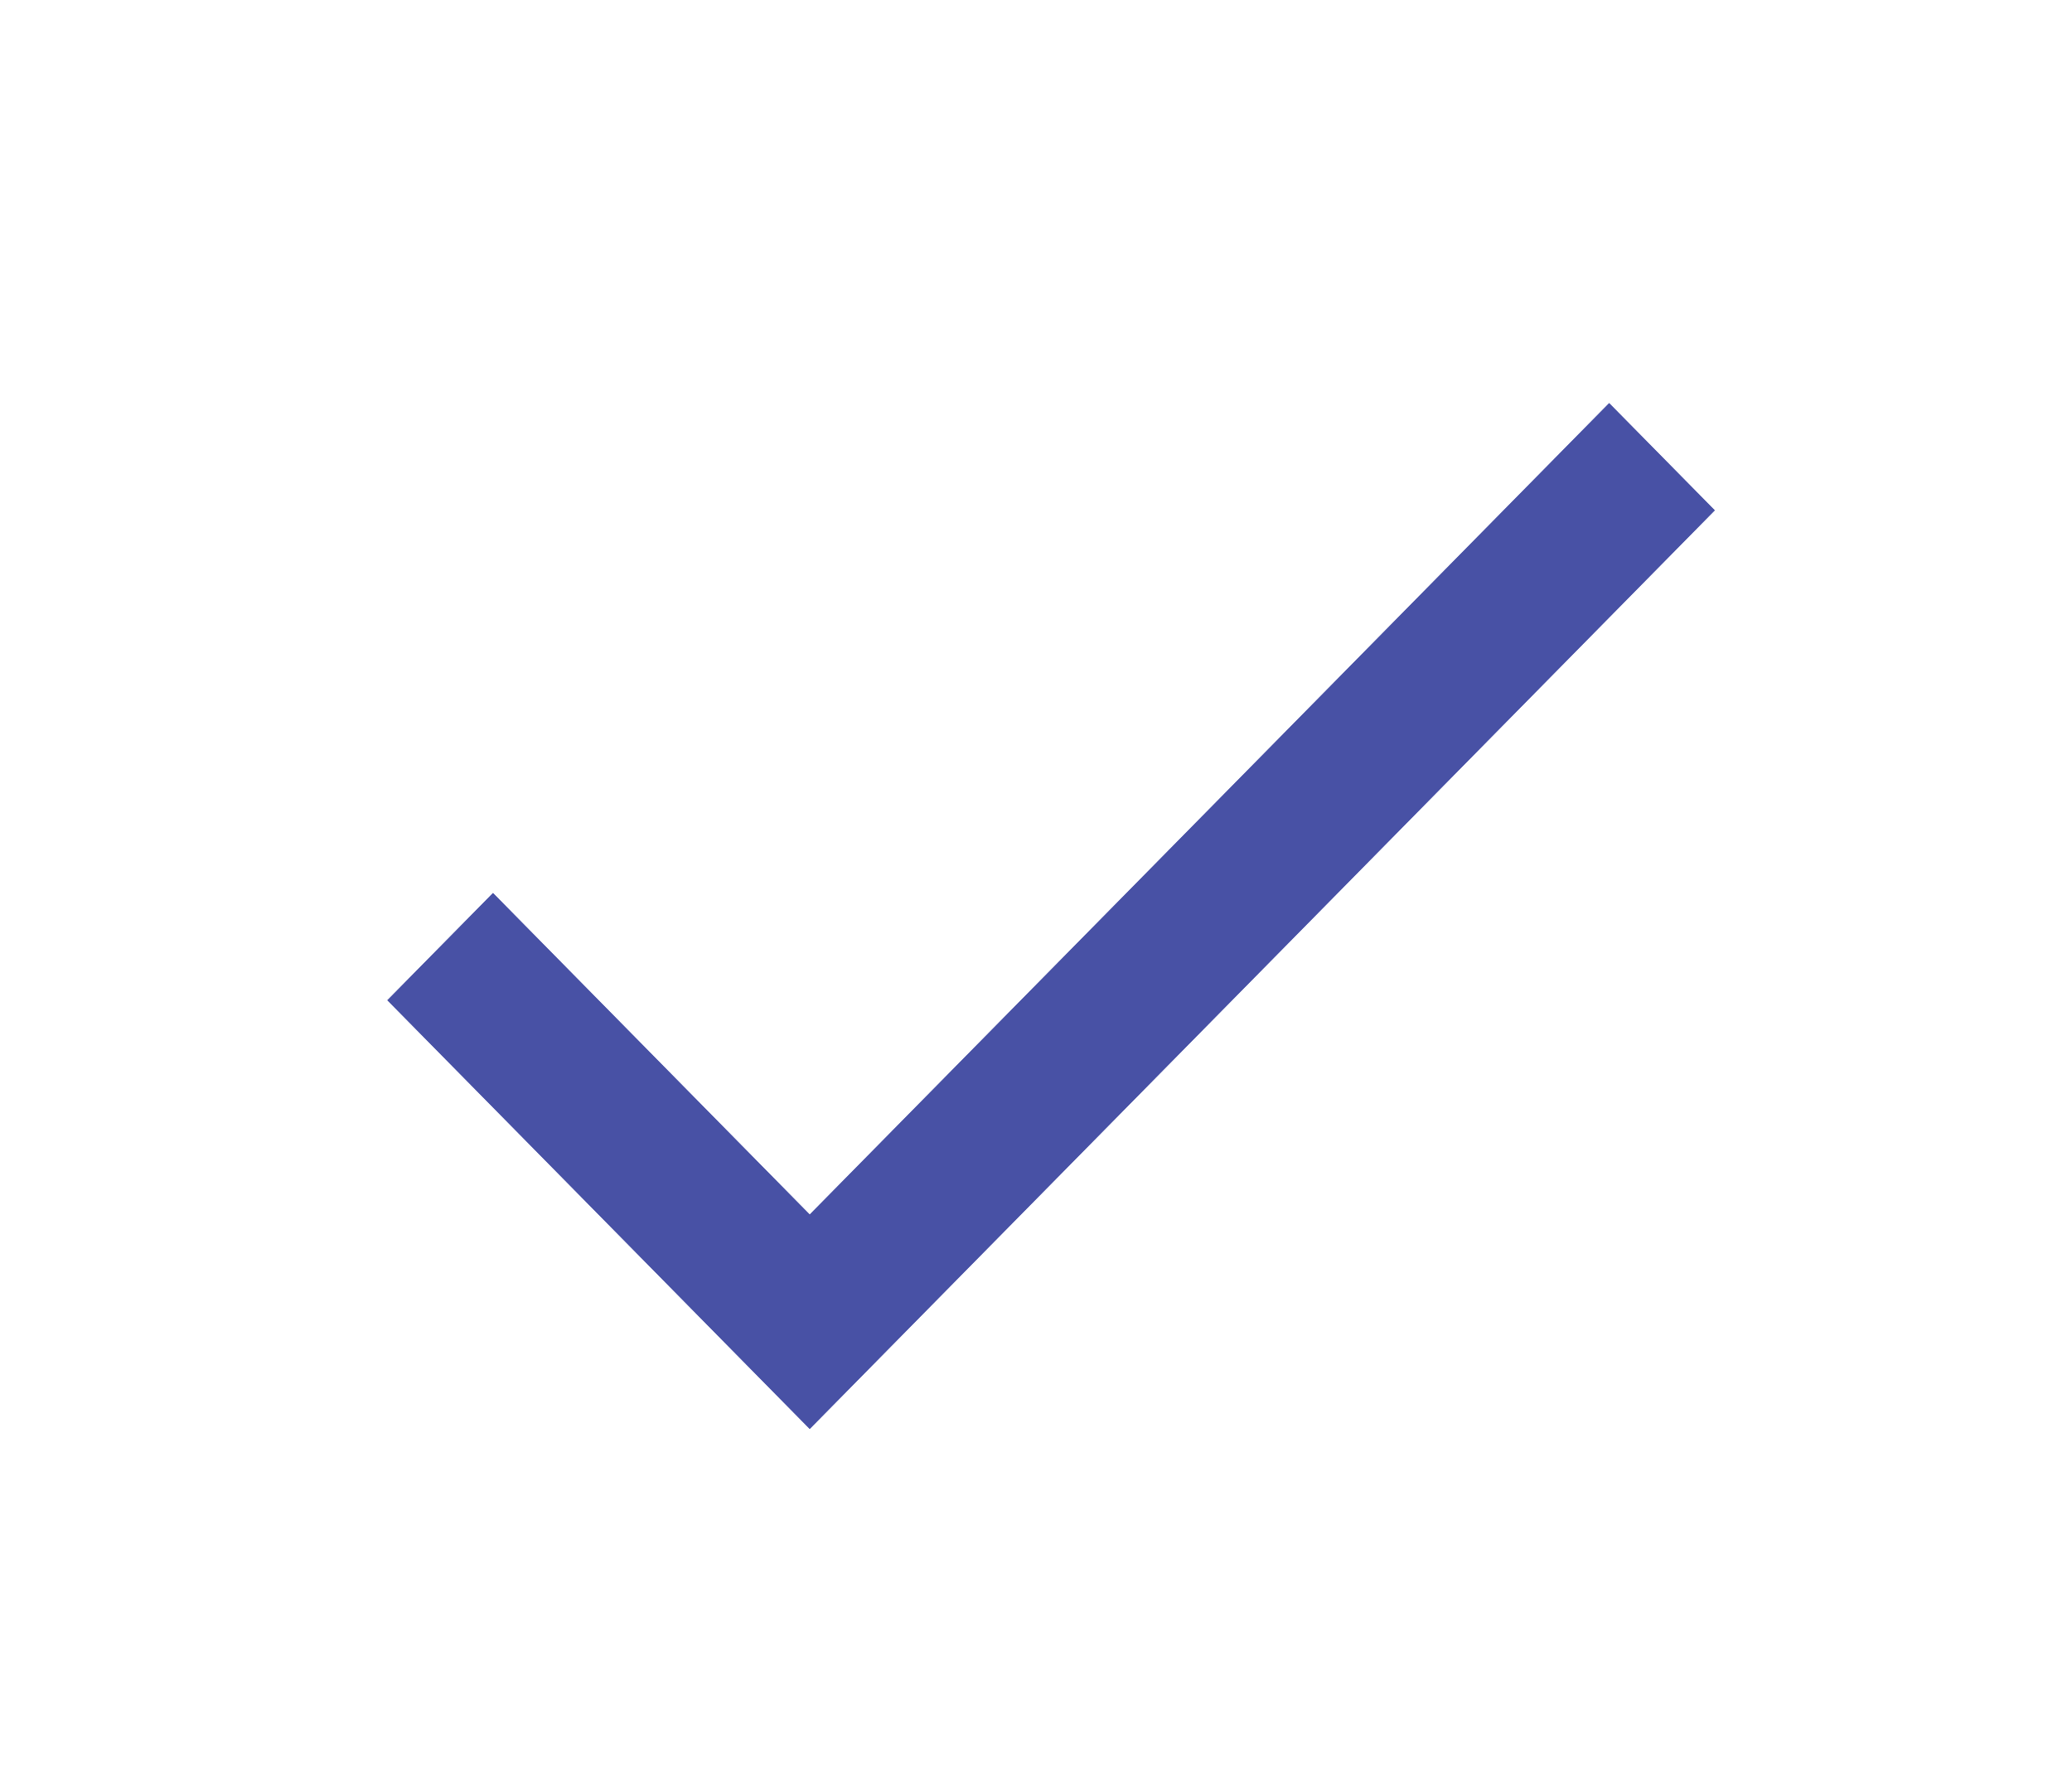 ﻿<?xml version="1.0" encoding="utf-8"?>
<svg version="1.1" xmlns:xlink="http://www.w3.org/1999/xlink" width="29px" height="25px" xmlns="http://www.w3.org/2000/svg">
  <defs>
    <filter x="314px" y="131px" width="29px" height="25px" filterUnits="userSpaceOnUse" id="filter432">
      <feOffset dx="0" dy="0" in="SourceAlpha" result="shadowOffsetInner" />
      <feGaussianBlur stdDeviation="2.5" in="shadowOffsetInner" result="shadowGaussian" />
      <feComposite in2="shadowGaussian" operator="atop" in="SourceAlpha" result="shadowComposite" />
      <feColorMatrix type="matrix" values="0 0 0 0 0  0 0 0 0 0  0 0 0 0 0  0 0 0 0.349 0  " in="shadowComposite" />
    </filter>
    <g id="widget433">
      <path d="M 17.522 0.643  L 6.333 12  L 1.9 7.5  L 0.422 9  L 6.333 15  L 19 2.143  L 17.522 0.643  Z " fill-rule="nonzero" fill="#4851a5" stroke="none" transform="matrix(1 0 0 1 319 136 )" />
    </g>
  </defs>
  <g transform="matrix(1 0 0 1 -314 -131 )">
    <use xlink:href="#widget433" filter="url(#filter432)" />
    <use xlink:href="#widget433" />
  </g>
</svg>